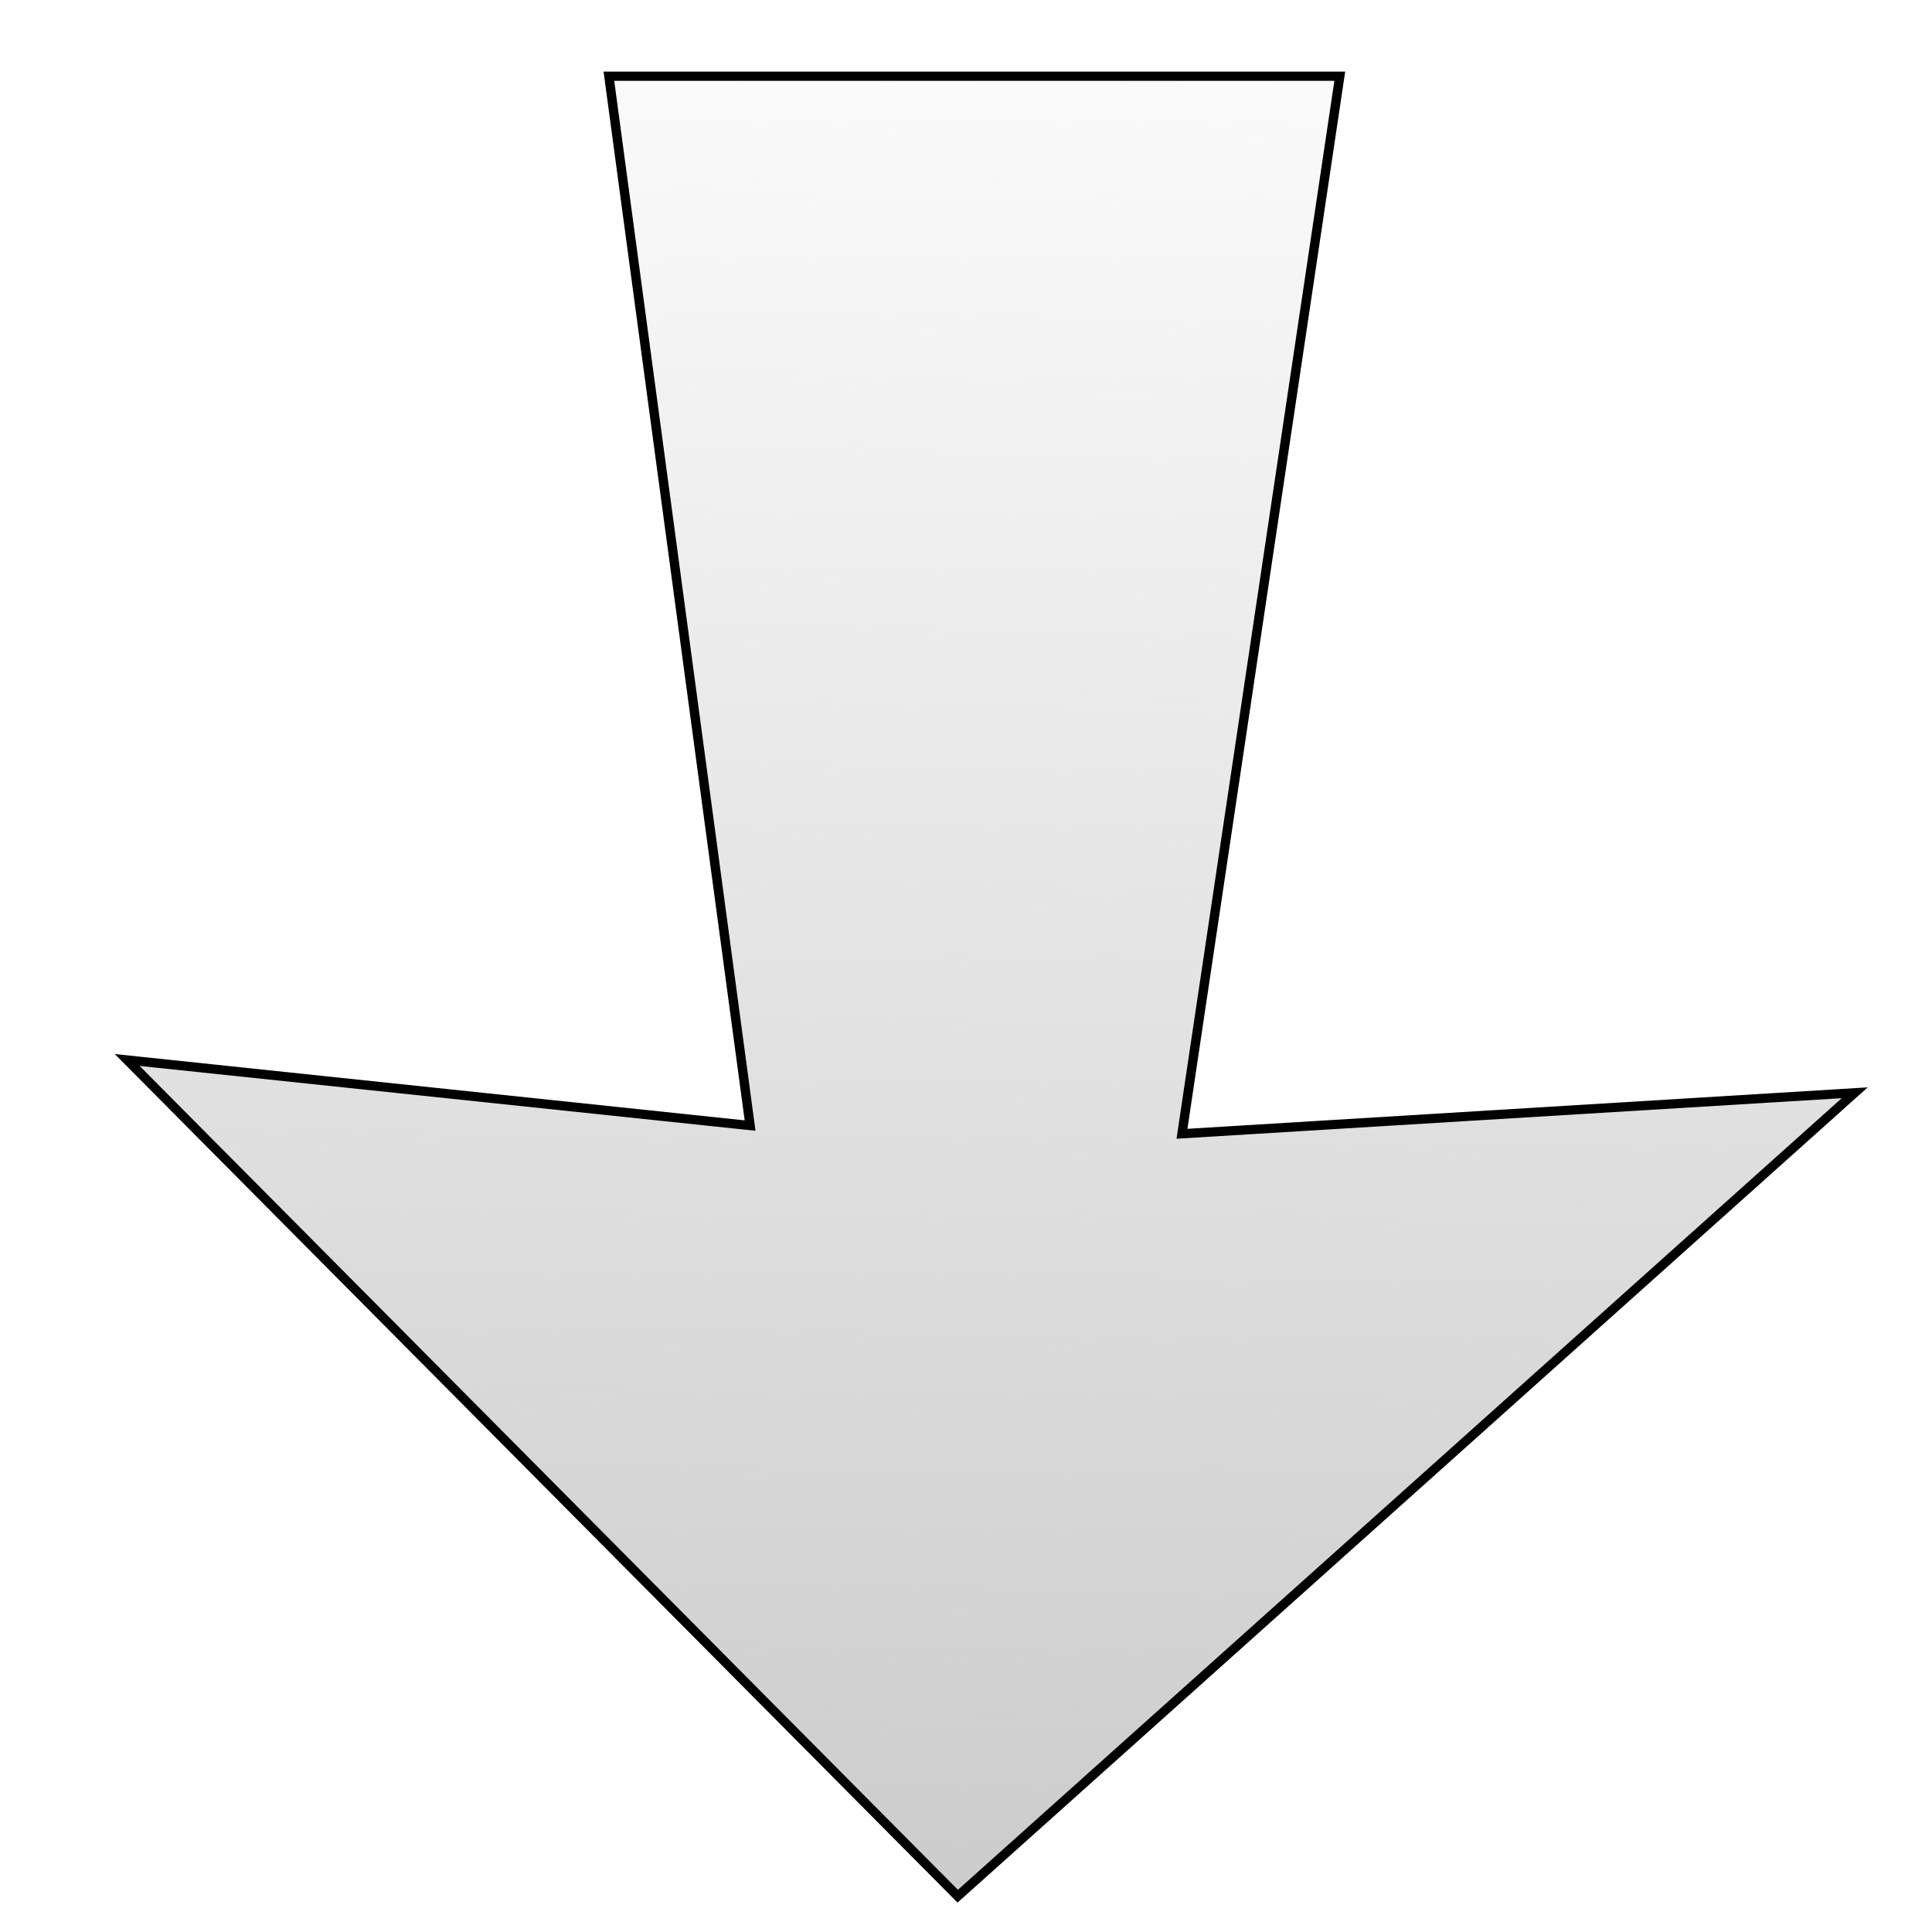 <?xml version="1.0" encoding="UTF-8" standalone="no"?>
<!-- Created with Inkscape (http://www.inkscape.org/) -->

<svg
   xmlns:dc="http://purl.org/dc/elements/1.1/"
   xmlns:cc="http://creativecommons.org/ns#"
   xmlns:rdf="http://www.w3.org/1999/02/22-rdf-syntax-ns#"
   xmlns:svg="http://www.w3.org/2000/svg"
   xmlns="http://www.w3.org/2000/svg"
   xmlns:xlink="http://www.w3.org/1999/xlink"
   version="1.1"
   viewBox="0 0 80 80"
   id="svg2">
  <defs
     id="defs4">
    <linearGradient
       id="linearGradient3043">
      <stop
         id="stop3045"
         style="stop-color:#cccccc;stop-opacity:1"
         offset="0" />
      <stop
         id="stop3047"
         style="stop-color:#cccccc;stop-opacity:0"
         offset="1" />
    </linearGradient>
    <filter
       color-interpolation-filters="sRGB"
       id="filter3035">
      <feGaussianBlur
         id="feGaussianBlur3037"
         stdDeviation="2"
         in="SourceAlpha"
         result="result0" />
      <feComposite
         in2="result0"
         operator="arithmetic"
         k1="0"
         k2="1"
         k3="10"
         k4="0"
         in="SourceGraphic"
         result="result3"
         id="feComposite3039" />
      <feComposite
         in2="result3"
         operator="in"
         in="result3"
         result="result4"
         id="feComposite3041" />
    </filter>
    <linearGradient
       x1="39.776"
       y1="78.416"
       x2="40.616"
       y2="-4.297"
       id="linearGradient3049"
       xlink:href="#linearGradient3043"
       gradientUnits="userSpaceOnUse"
       gradientTransform="matrix(2.587,0,0,2.617,-52.235,915.807)" />
  </defs>
  <g
     transform="translate(0,-972.362)"
     id="layer1">
    <path
       d="m 12.972,924.339 15.107,113.748 -66.649,-7.109 88.866,90.643 95.975,-87.088 -71.981,4.443 16.884,-114.637 z"
       transform="matrix(0.387,0,0,0.382,20.193,622.42)"
       id="path3009"
       style="fill:url(#linearGradient3049);fill-opacity:1;stroke:#000000;stroke-width:1px;stroke-linecap:butt;stroke-linejoin:miter;stroke-opacity:1;filter:url(#filter3035)" />
  </g>
</svg>
